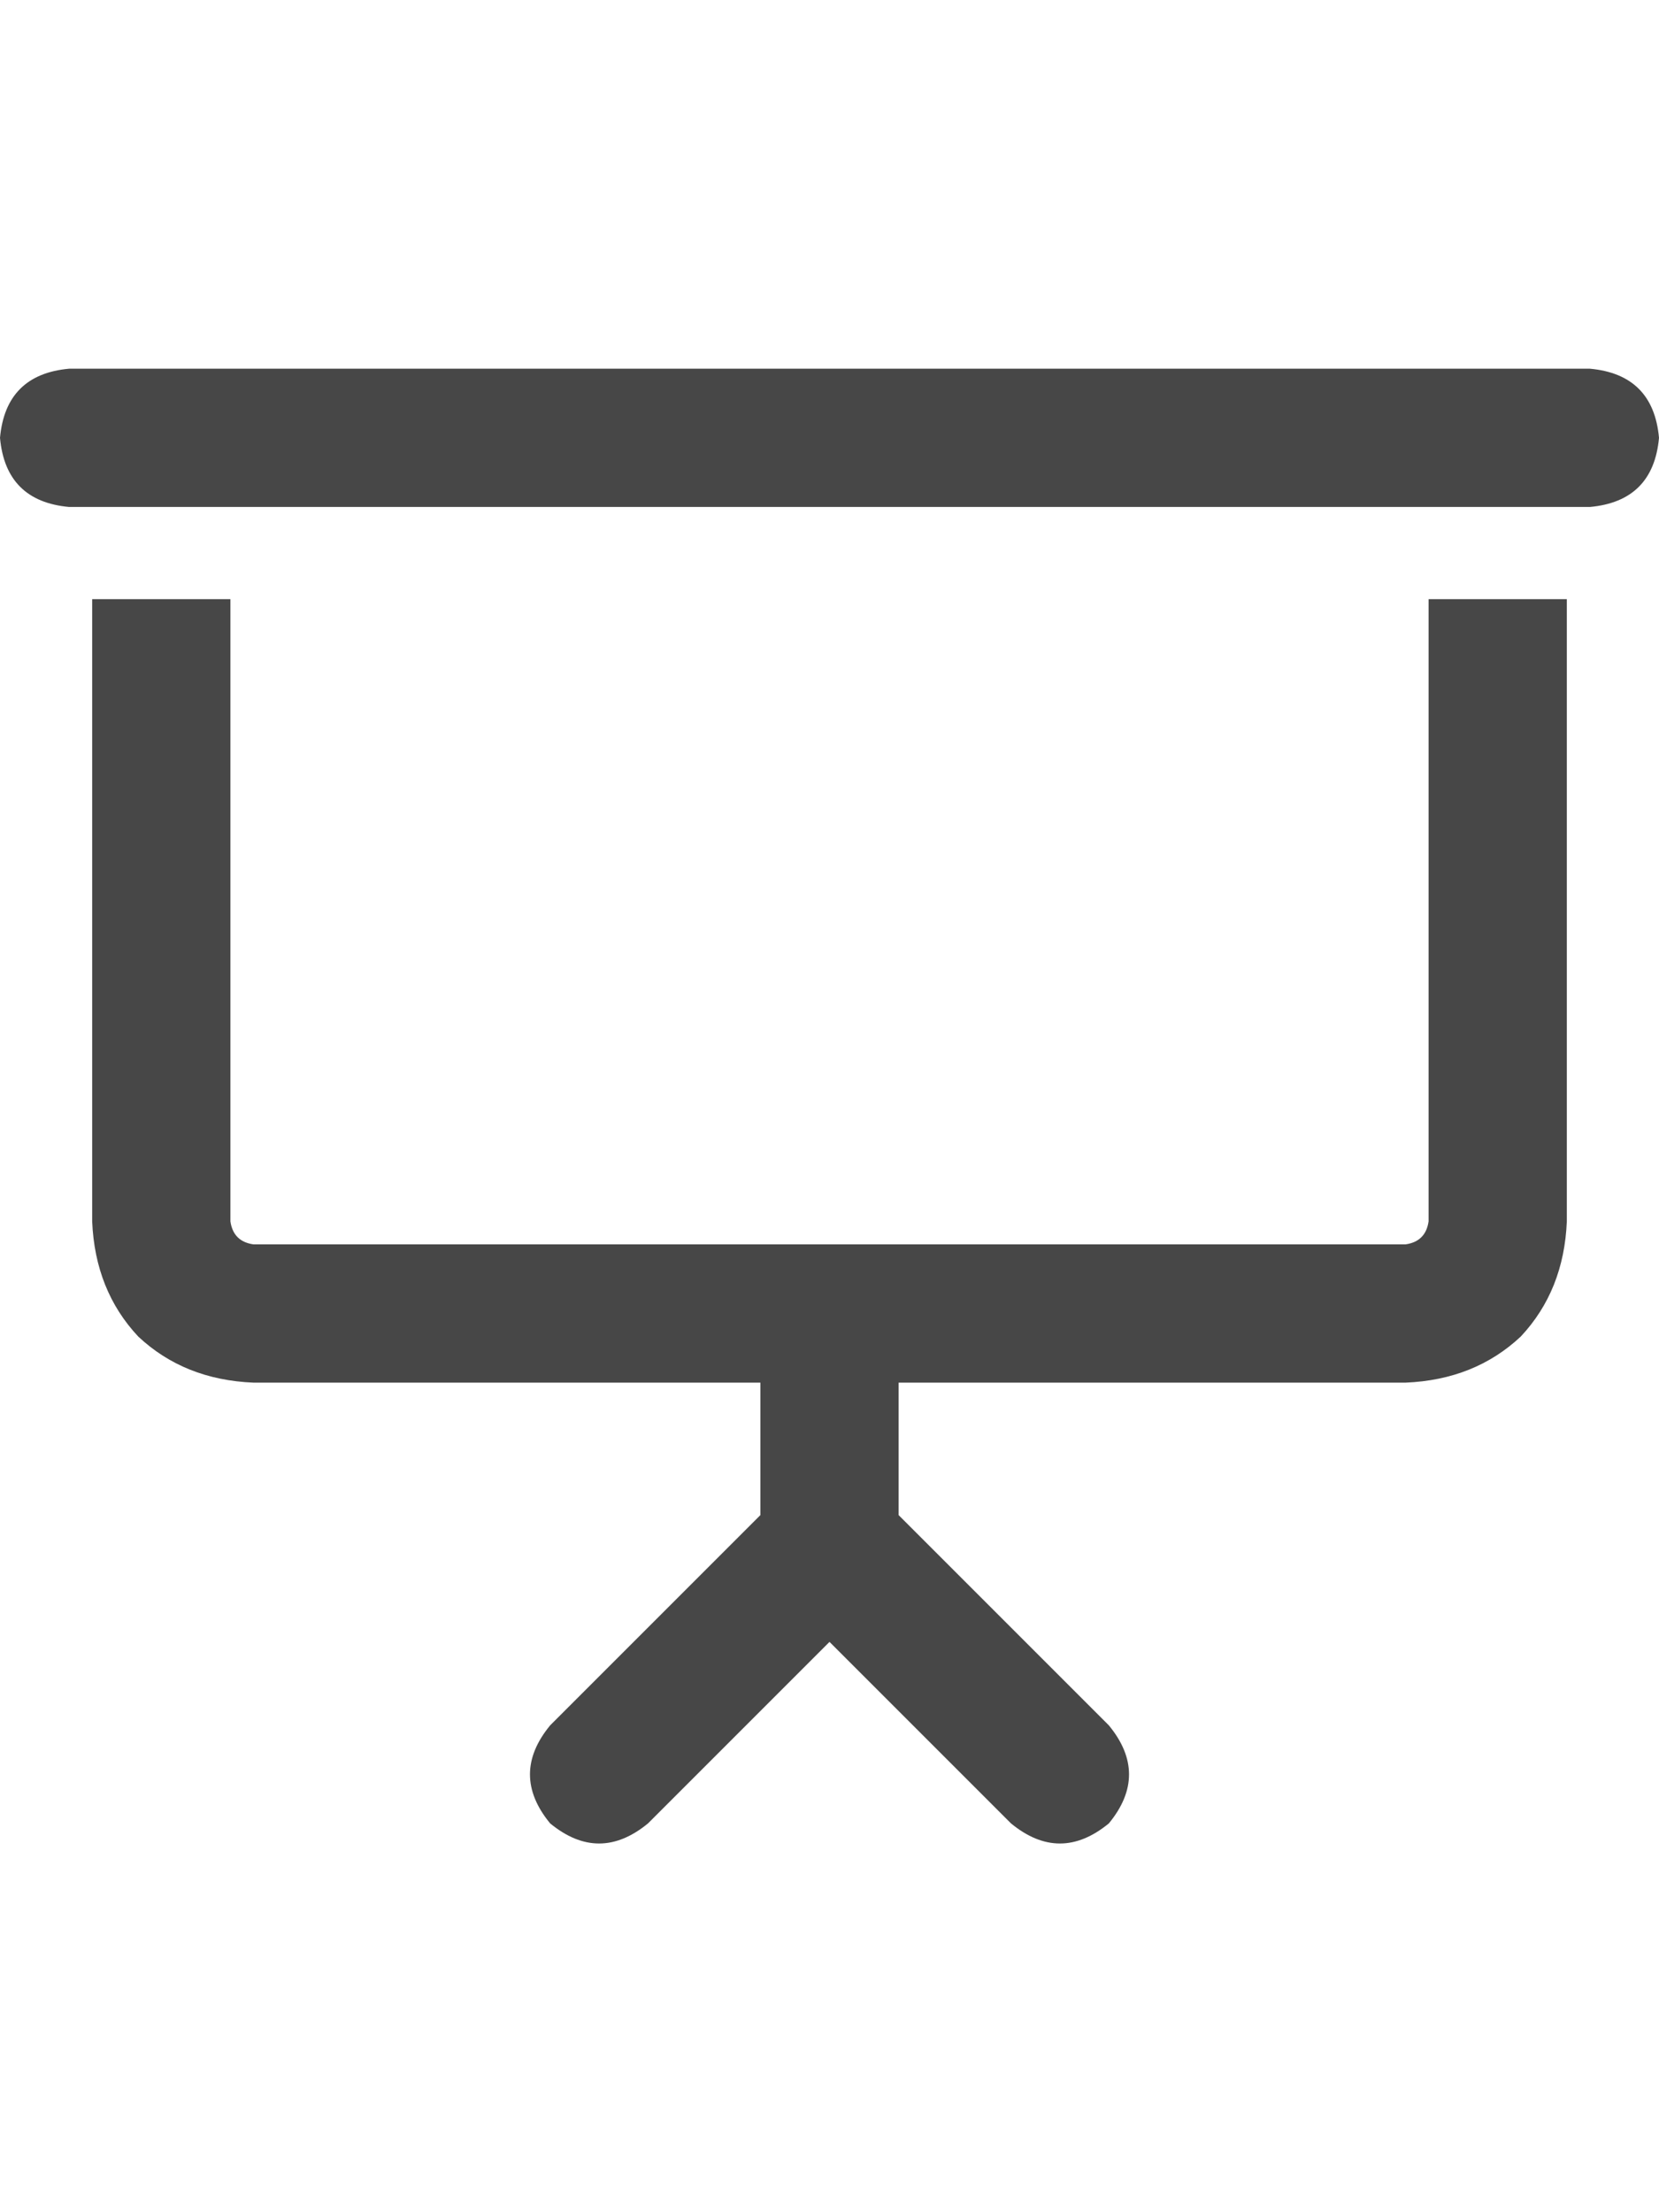<svg width="27" height="36" viewBox="0 0 27 36" fill="none" xmlns="http://www.w3.org/2000/svg">
<g id="label-paired / xl / presentation-screen-xl / bold" clip-path="url(#clip0_1731_6362)">
<path id="icon" d="M1.125 6H25.875C26.562 6.062 26.938 6.438 27 7.125C26.938 7.812 26.562 8.188 25.875 8.25H1.125C0.438 8.188 0.062 7.812 0 7.125C0.062 6.438 0.438 6.062 1.125 6ZM1.5 9.75H3.75V19.875C3.781 20.094 3.906 20.219 4.125 20.25H13.5H22.875C23.094 20.219 23.219 20.094 23.25 19.875V9.75H25.5V19.875C25.469 20.625 25.219 21.25 24.75 21.75C24.25 22.219 23.625 22.469 22.875 22.5H14.625V24.656L18.047 28.078C18.484 28.609 18.484 29.141 18.047 29.672C17.516 30.109 16.984 30.109 16.453 29.672L13.5 26.719L10.547 29.672C10.016 30.109 9.484 30.109 8.953 29.672C8.516 29.141 8.516 28.609 8.953 28.078L12.375 24.656V22.5H4.125C3.375 22.469 2.75 22.219 2.25 21.75C1.781 21.25 1.531 20.625 1.5 19.875V9.75Z" fill="black" fill-opacity="0.72"/>
</g>
<defs>
<clipPath id="clip0_1731_6362">
<rect width="27" height="36" fill="white"/>
</clipPath>
</defs>
</svg>
